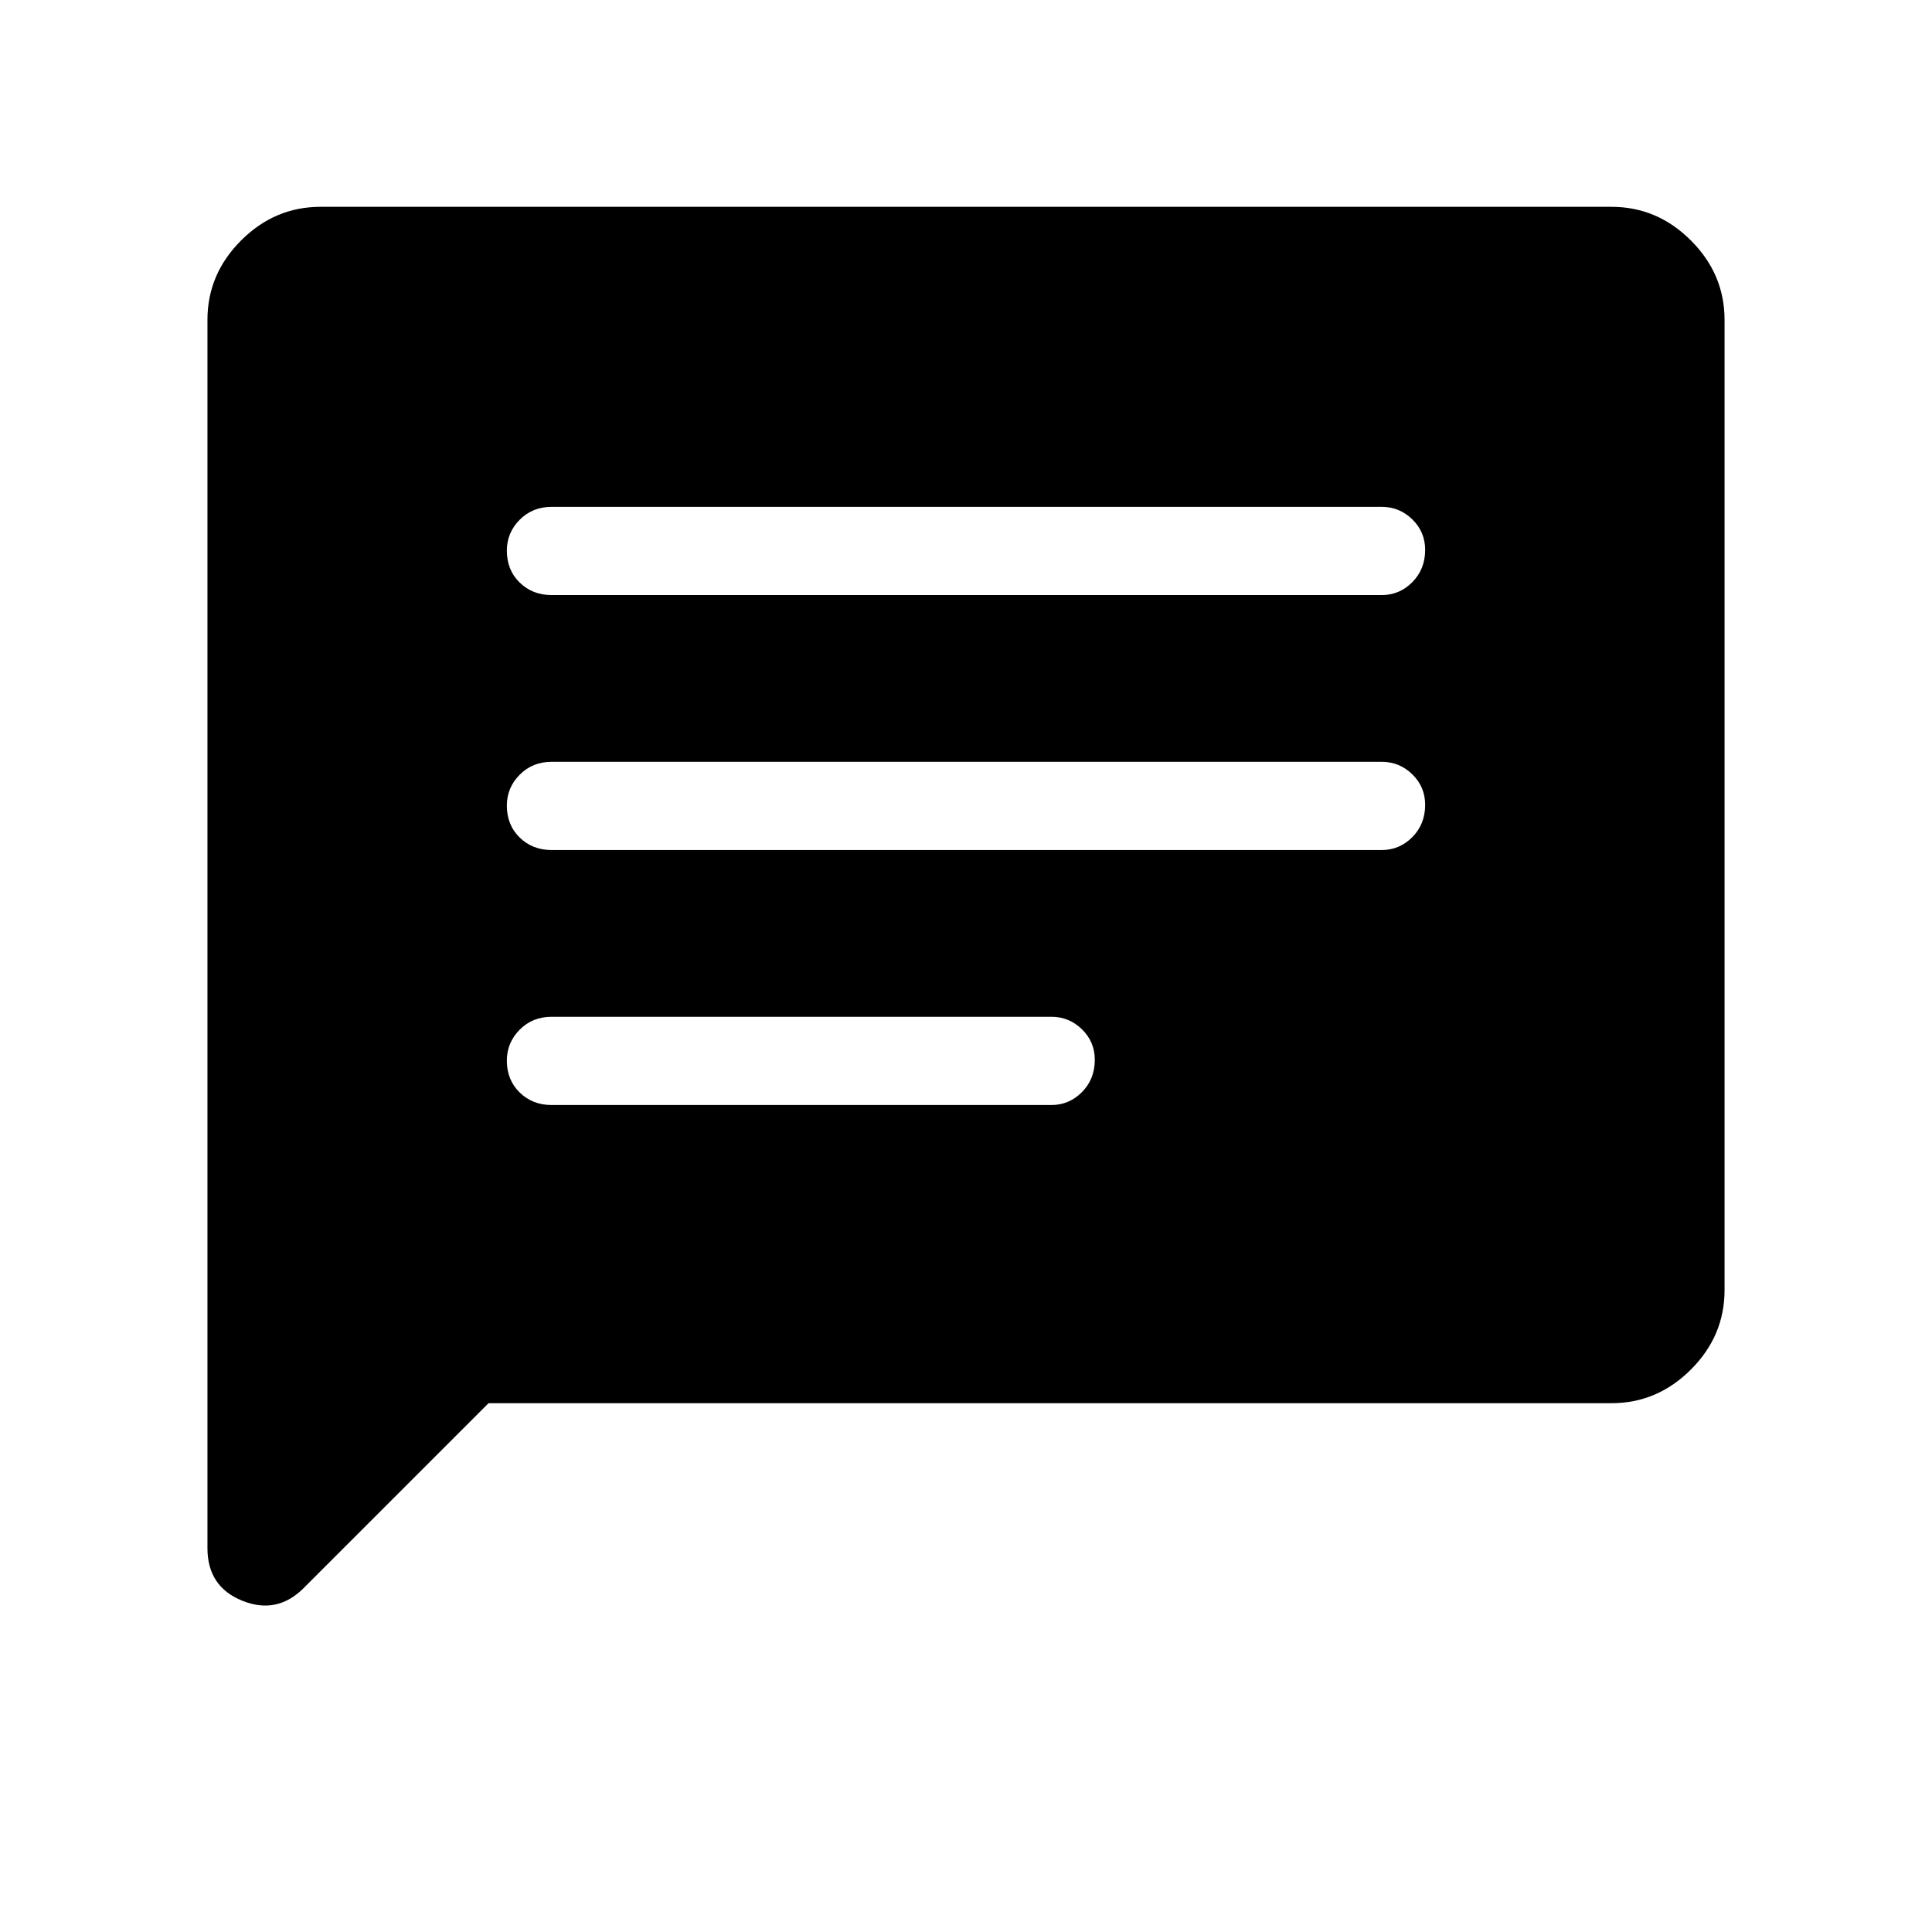 <svg xmlns="http://www.w3.org/2000/svg" height="48" viewBox="0 -960 960 960" width="48"><path d="m242.77-262.77-91.85 91.84q-13.3 13.31-30.57 6.31-17.27-7-17.27-26.11v-610.35q0-22.72 16.71-39.43 16.72-16.72 39.44-16.72h641.54q22.72 0 39.44 16.72 16.71 16.71 16.71 39.43v482.16q0 22.72-16.71 39.43-16.72 16.72-39.44 16.72h-558Zm31.35-148.15h248.3q8.84 0 15.21-6.43 6.37-6.43 6.37-16.04 0-8.92-6.37-15.15t-15.21-6.23h-248.3q-9.53 0-15.9 6.43-6.37 6.42-6.37 15.34 0 9.61 6.37 15.85 6.37 6.23 15.9 6.23Zm0-126.7h412.46q8.83 0 15.2-6.42 6.37-6.43 6.37-16.04 0-8.92-6.37-15.15t-15.2-6.23H274.12q-9.53 0-15.9 6.43-6.37 6.42-6.37 15.34 0 9.61 6.37 15.84t15.9 6.23Zm0-126.69h412.46q8.83 0 15.2-6.42 6.37-6.43 6.37-16.04 0-8.92-6.37-15.15t-15.2-6.23H274.12q-9.53 0-15.9 6.42-6.37 6.43-6.37 15.35 0 9.61 6.37 15.84t15.9 6.23Z"/></svg>